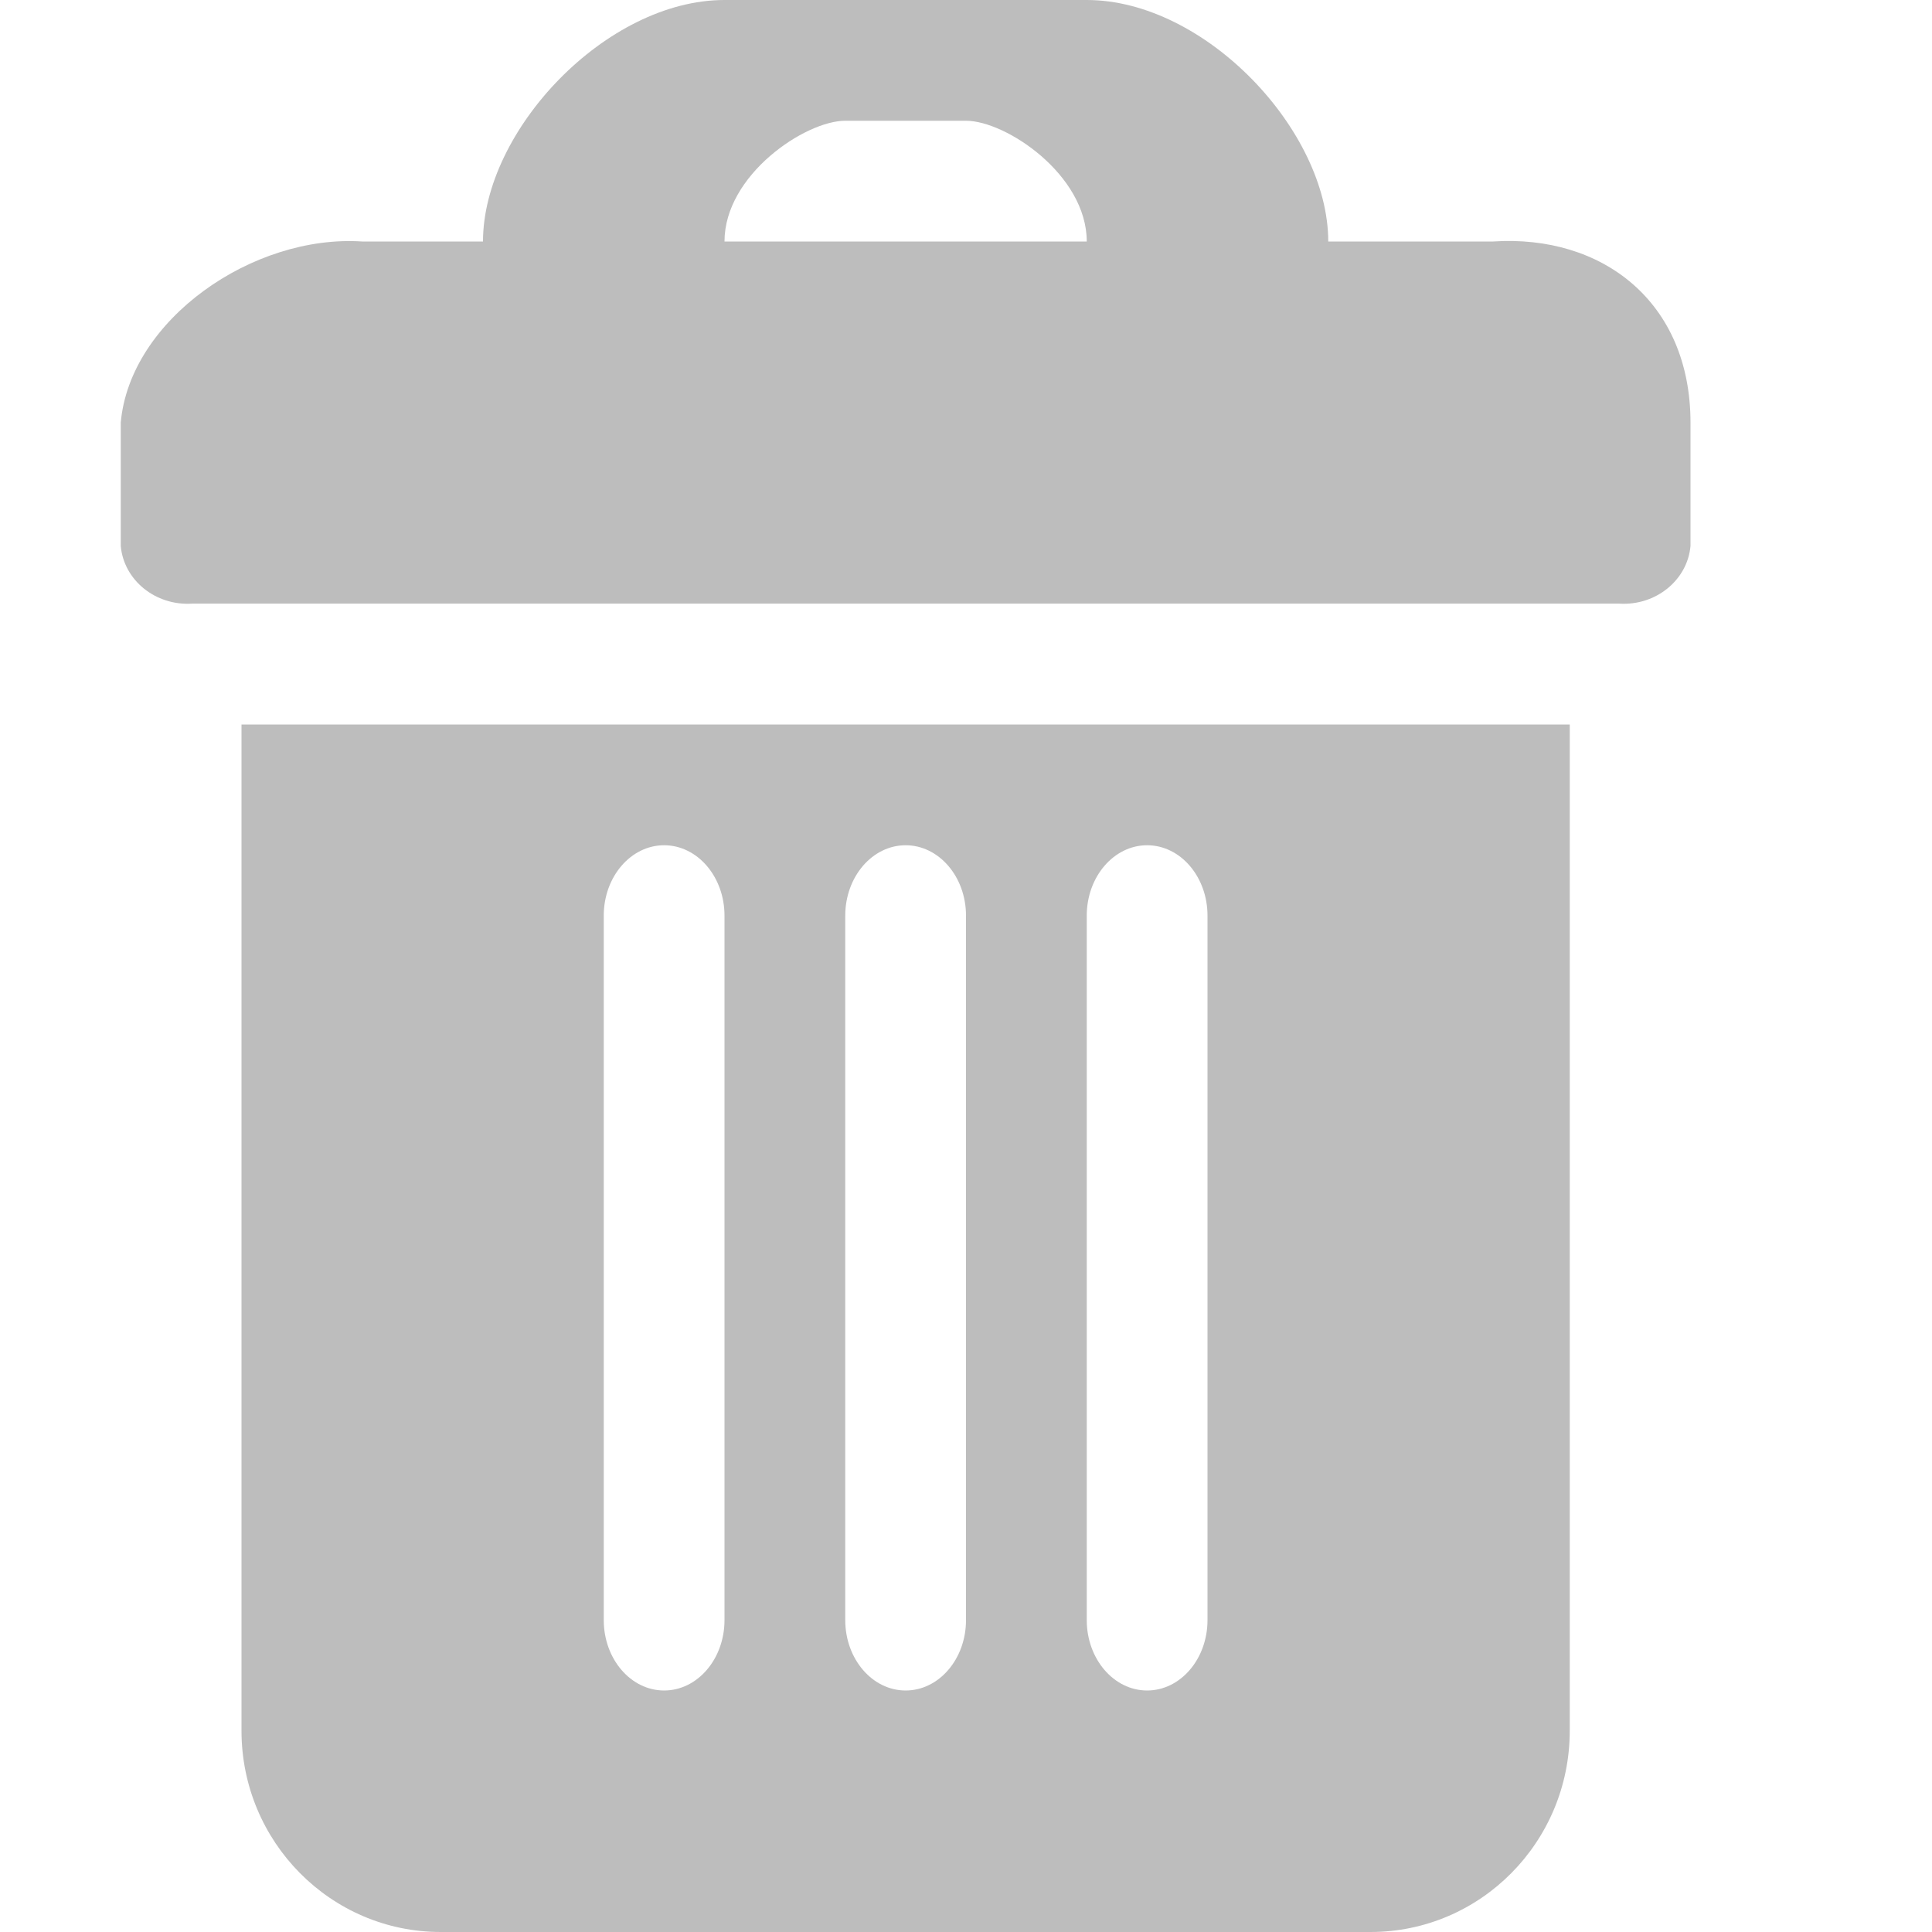 <svg xmlns="http://www.w3.org/2000/svg" width="16" height="16" viewBox="0 0 16 16">
    <path fill="#BDBDBD" d="M12.364 2H11c0-.92-1.02-2-2-2H6c-.98 0-2 1.08-2 2H3c-.907-.06-1.925.648-2 1.5v1.021c.025.284.288.497.59.478h11.82c.302.019.565-.194.59-.478V3.5c0-1-.73-1.56-1.636-1.5zM6 2c0-.552.669-1 1-1h1c.331 0 1 .448 1 1H6zM2 14.333C2 15.253 2.739 16 3.65 16h7.7c.911 0 1.65-.746 1.65-1.667V6H2v8.333zm7-6.75C9 7.261 9.224 7 9.5 7s.5.261.5.583v5.834c0 .322-.224.583-.5.583s-.5-.261-.5-.583V7.583zm-2 0C7 7.261 7.224 7 7.5 7s.5.261.5.583v5.834c0 .322-.224.583-.5.583s-.5-.261-.5-.583V7.583zm-2 0C5 7.261 5.224 7 5.5 7s.5.261.5.583v5.834c0 .322-.224.583-.5.583s-.5-.261-.5-.583V7.583z"/>
</svg>
